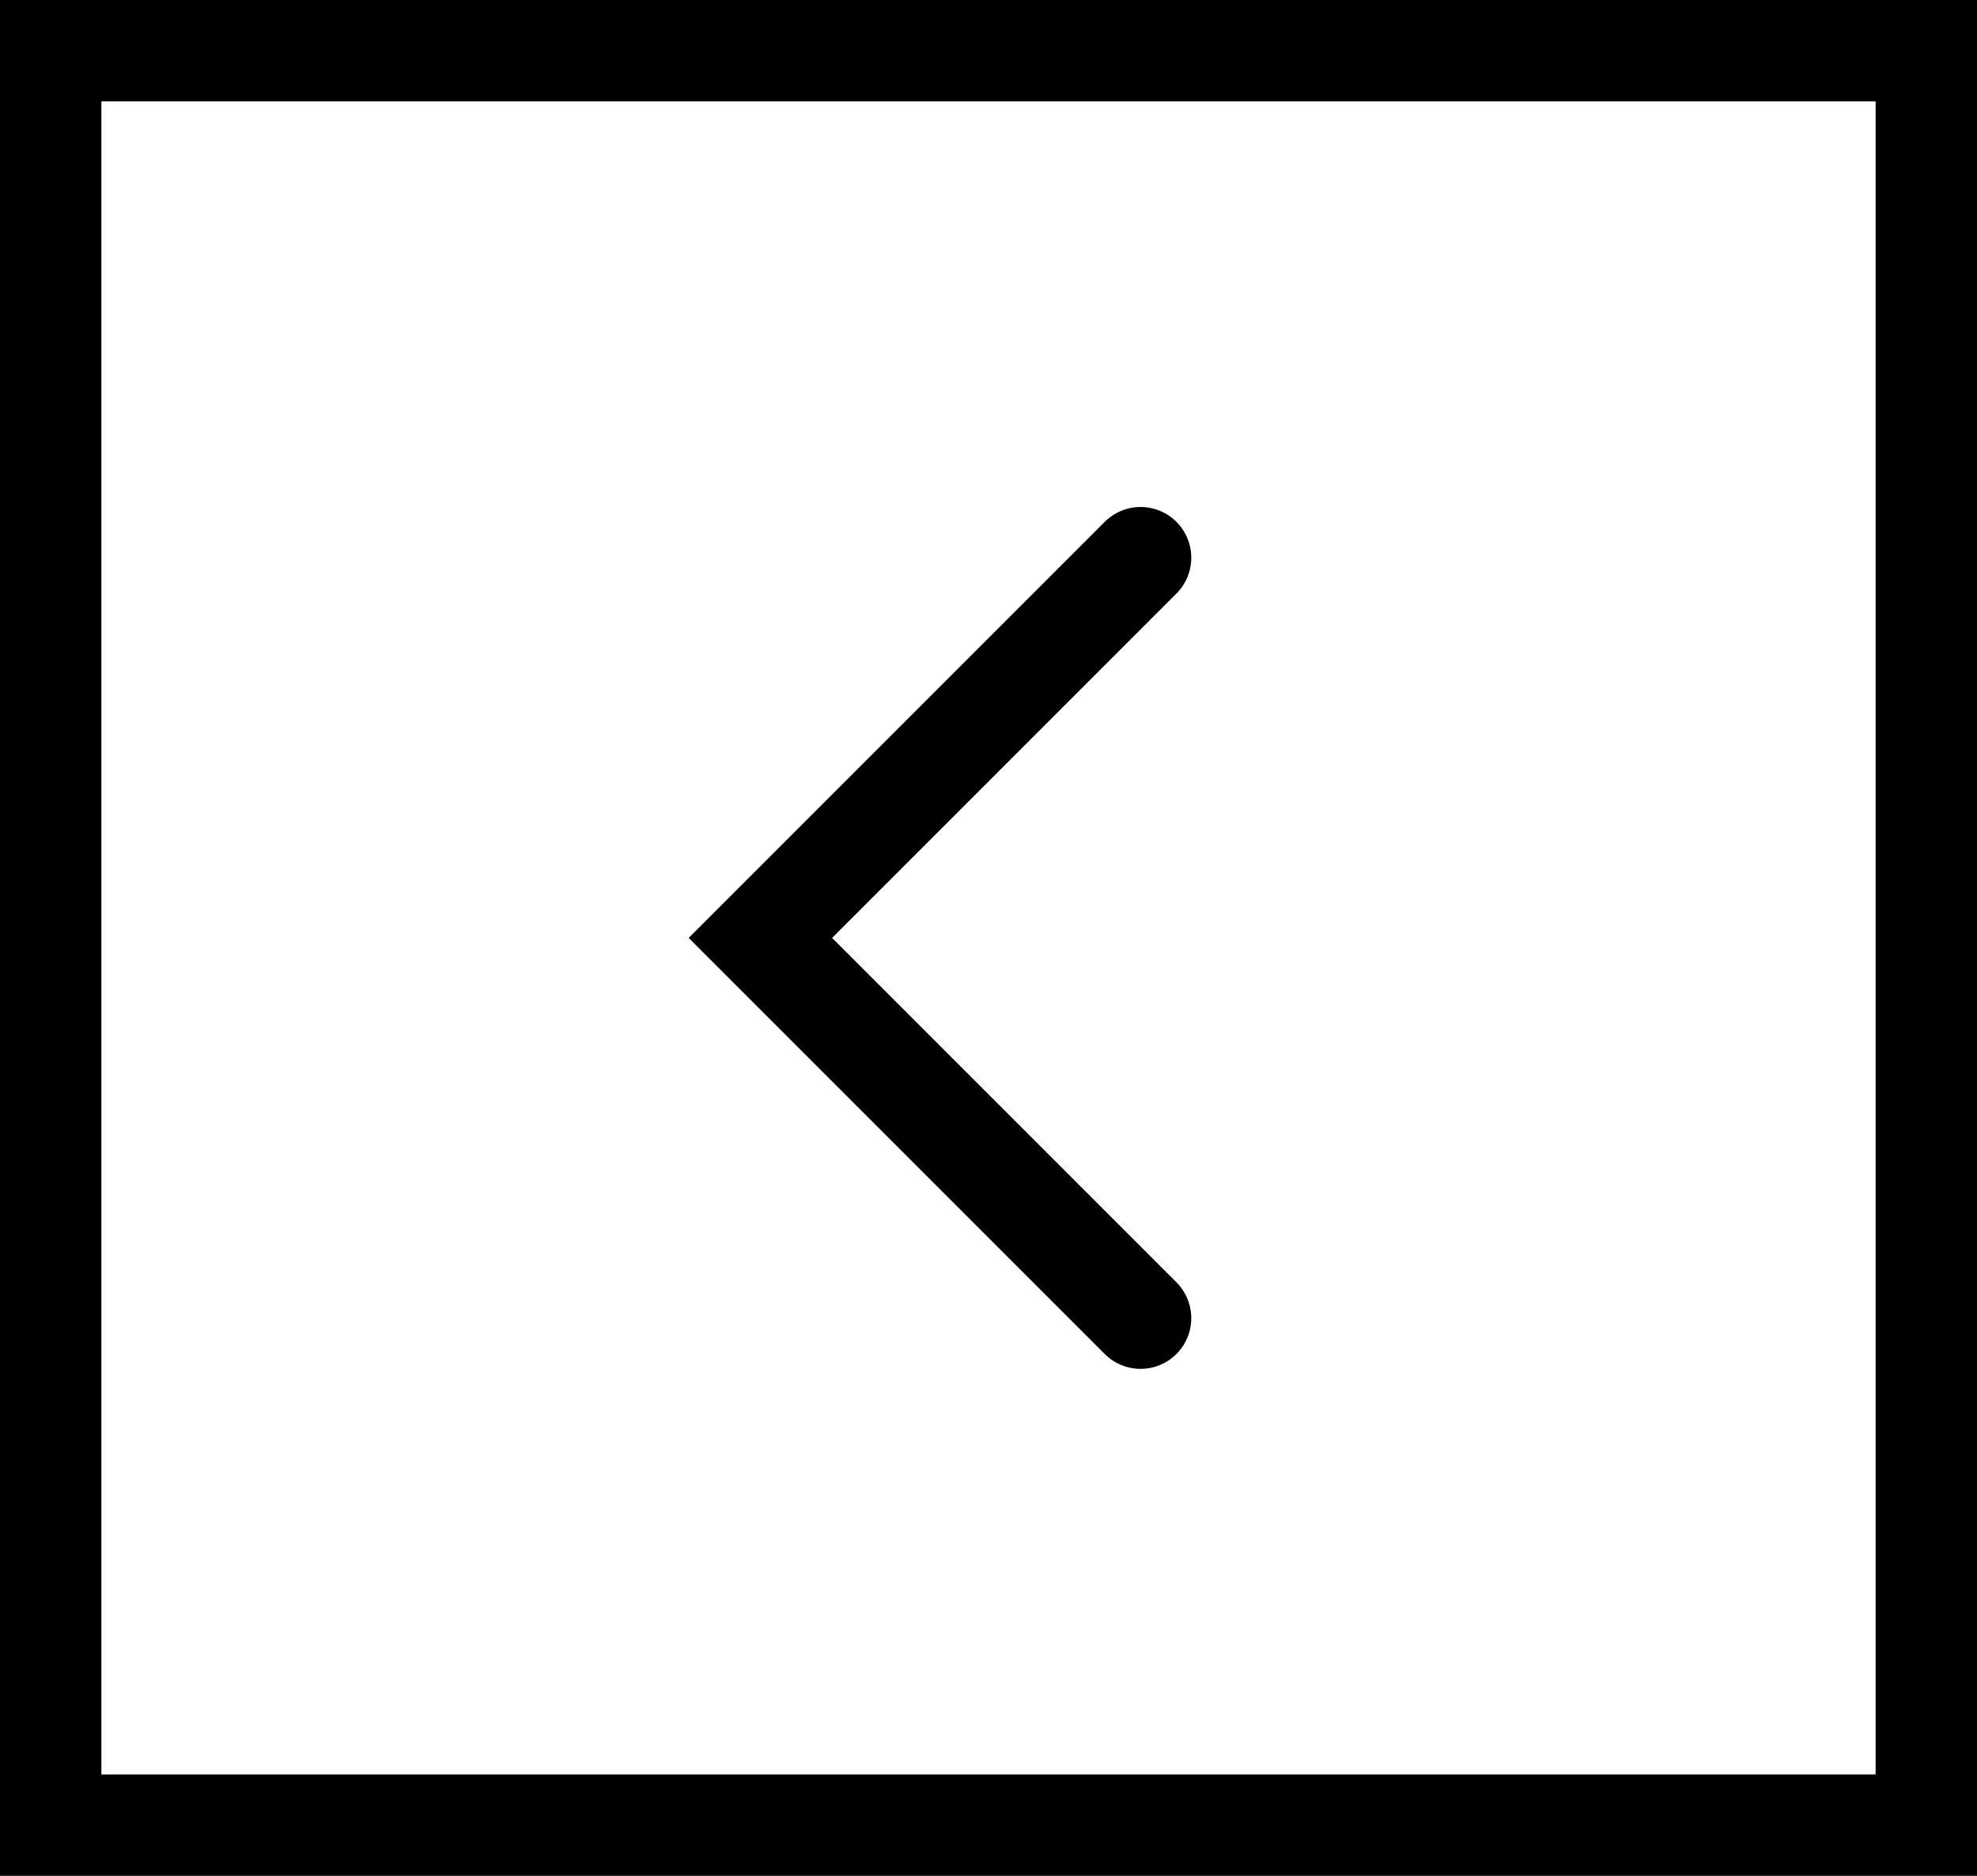 <svg width="39" height="37" viewBox="0 0 39 37" fill="none" xmlns="http://www.w3.org/2000/svg">
<rect x="1" y="1" width="37" height="35" stroke="black" stroke-width="2"/>
<path d="M22.5 11L15 18.5L22.5 26" stroke="black" stroke-width="2" stroke-linecap="round"/>
</svg>
